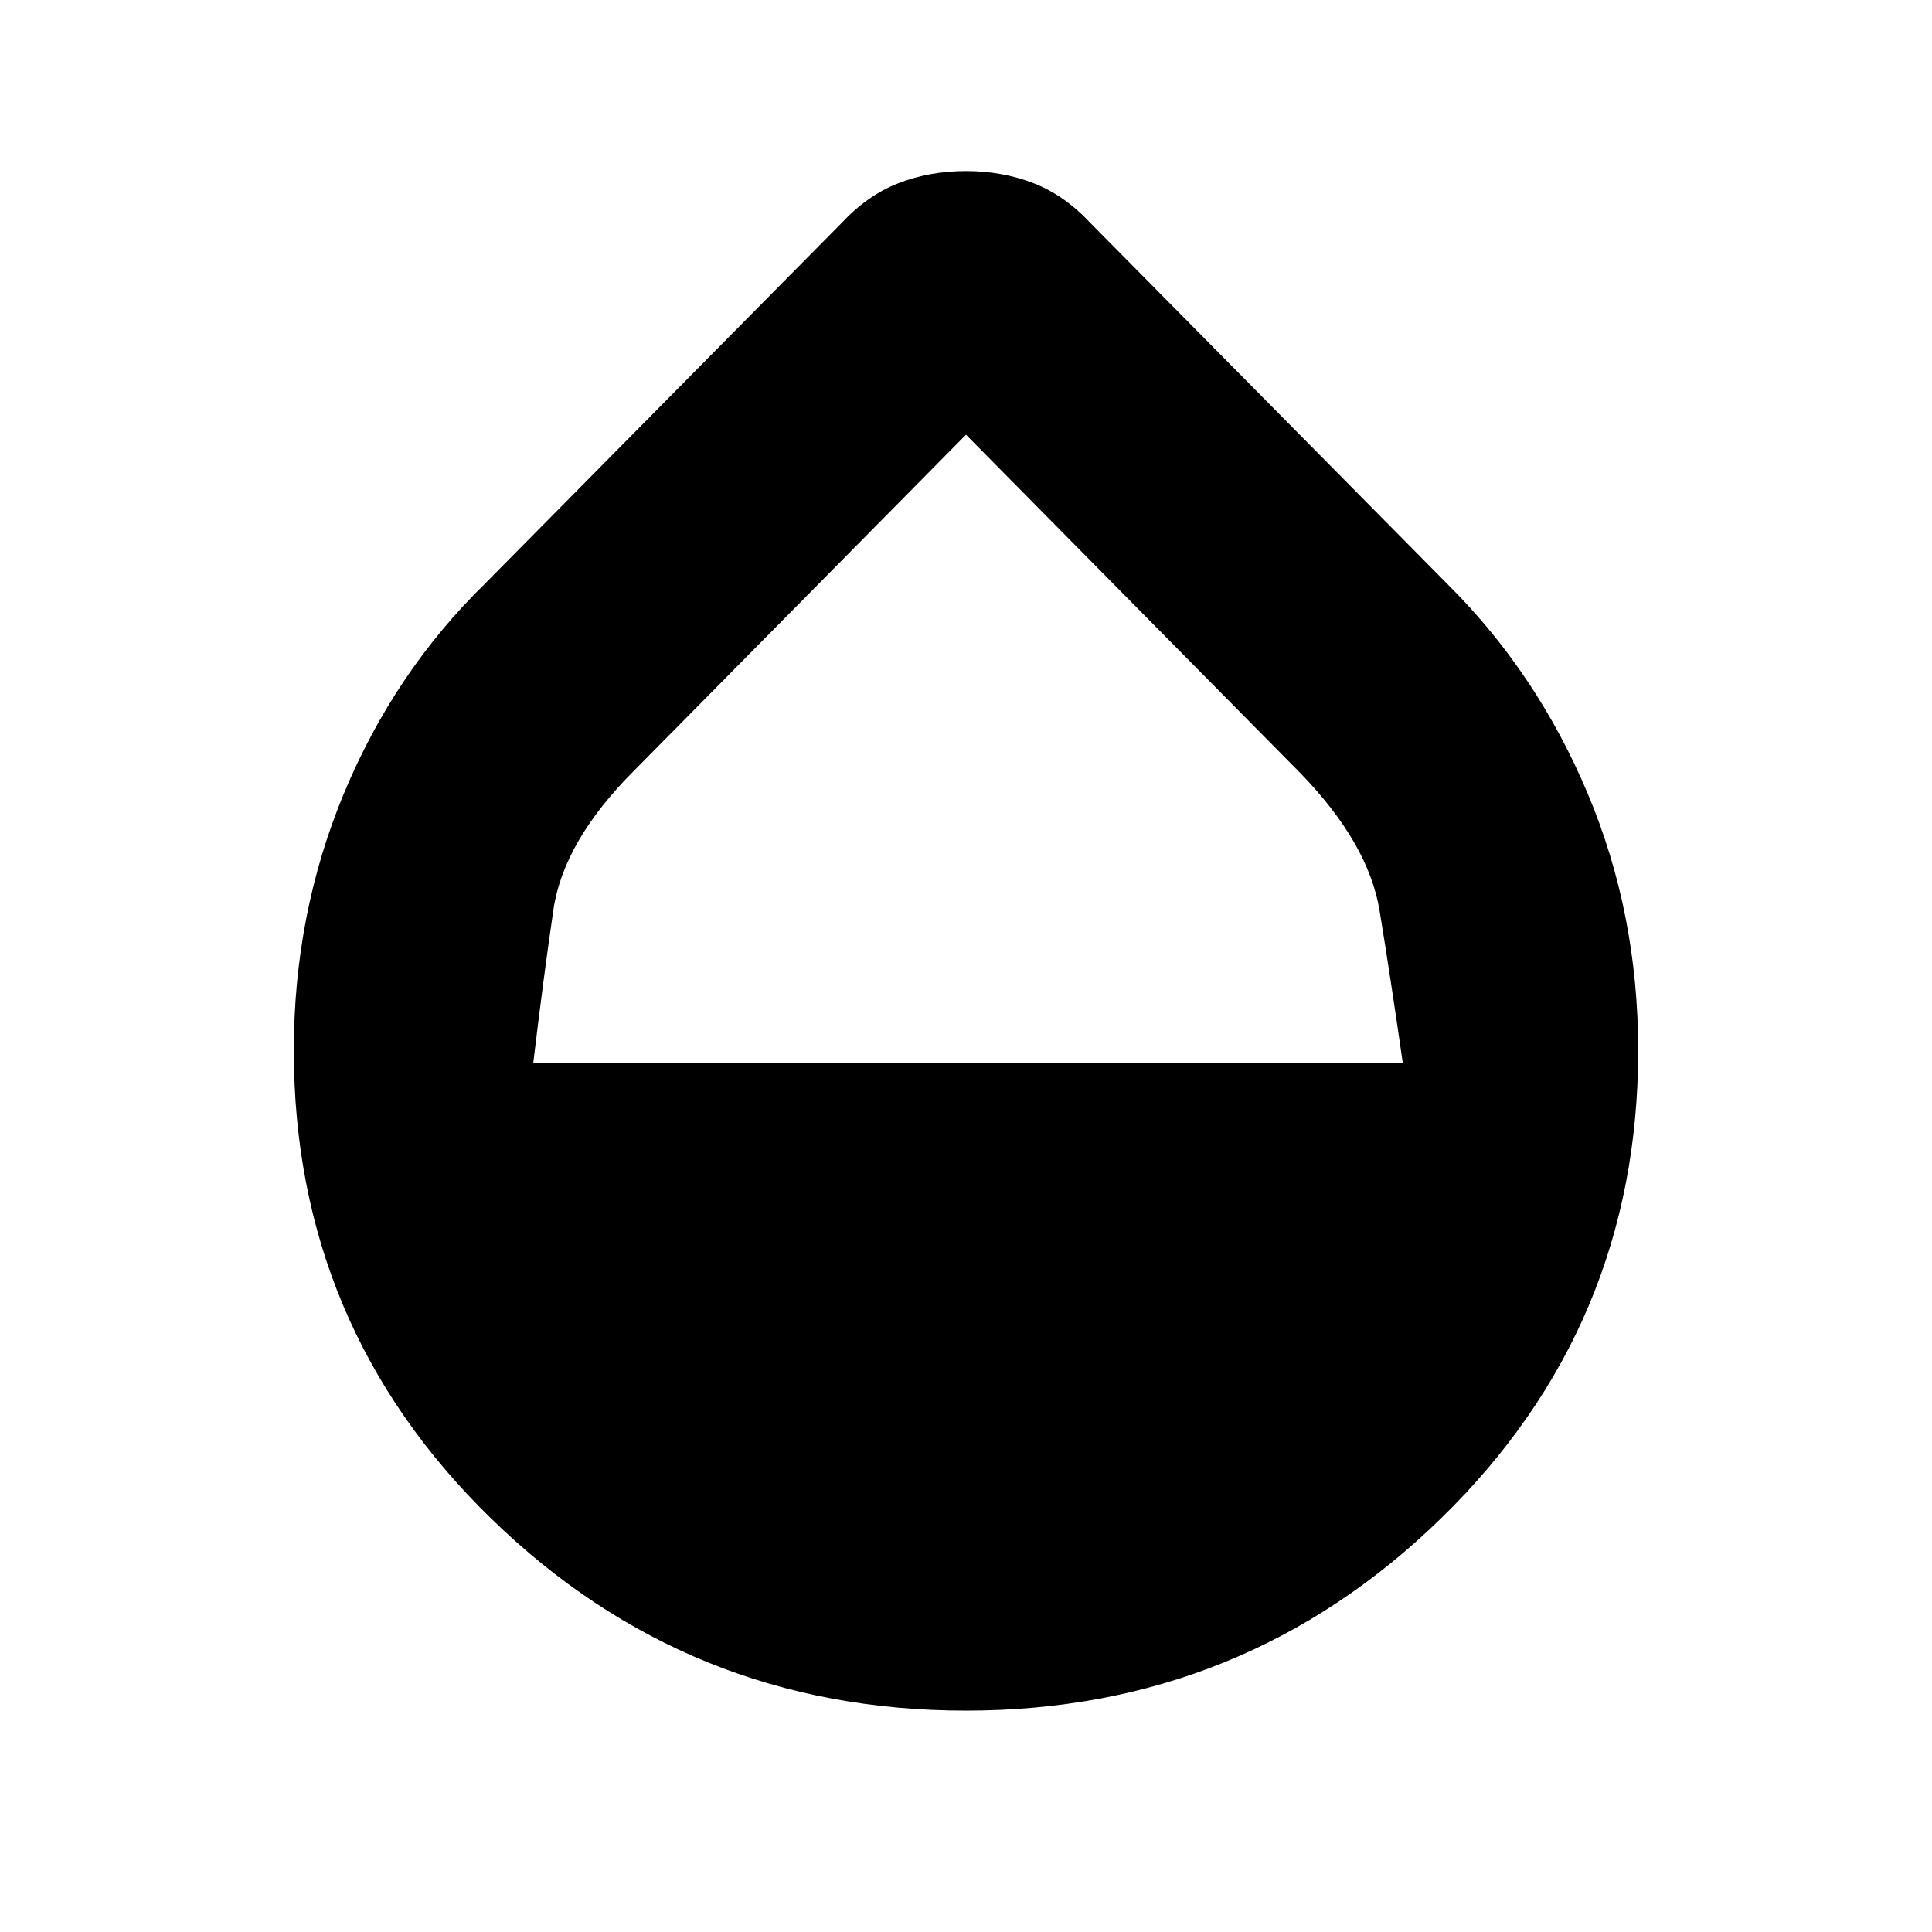 <svg xmlns="http://www.w3.org/2000/svg" height="20" viewBox="0 -960 960 960" width="20"><path d="M480-110q-138 0-236-95.5T146-438q0-68 25-128t70-104l177-179q13-14 28.5-20t33.5-6q18 0 33.5 6t28.5 20l178 180q44 44 69 103.5T814-438q0 137-98 232.5T480-110ZM265-432h432q-6-42-11.5-75.5T646-576L480-744 315-577q-35 35-40 69t-10 76Z"/></svg>